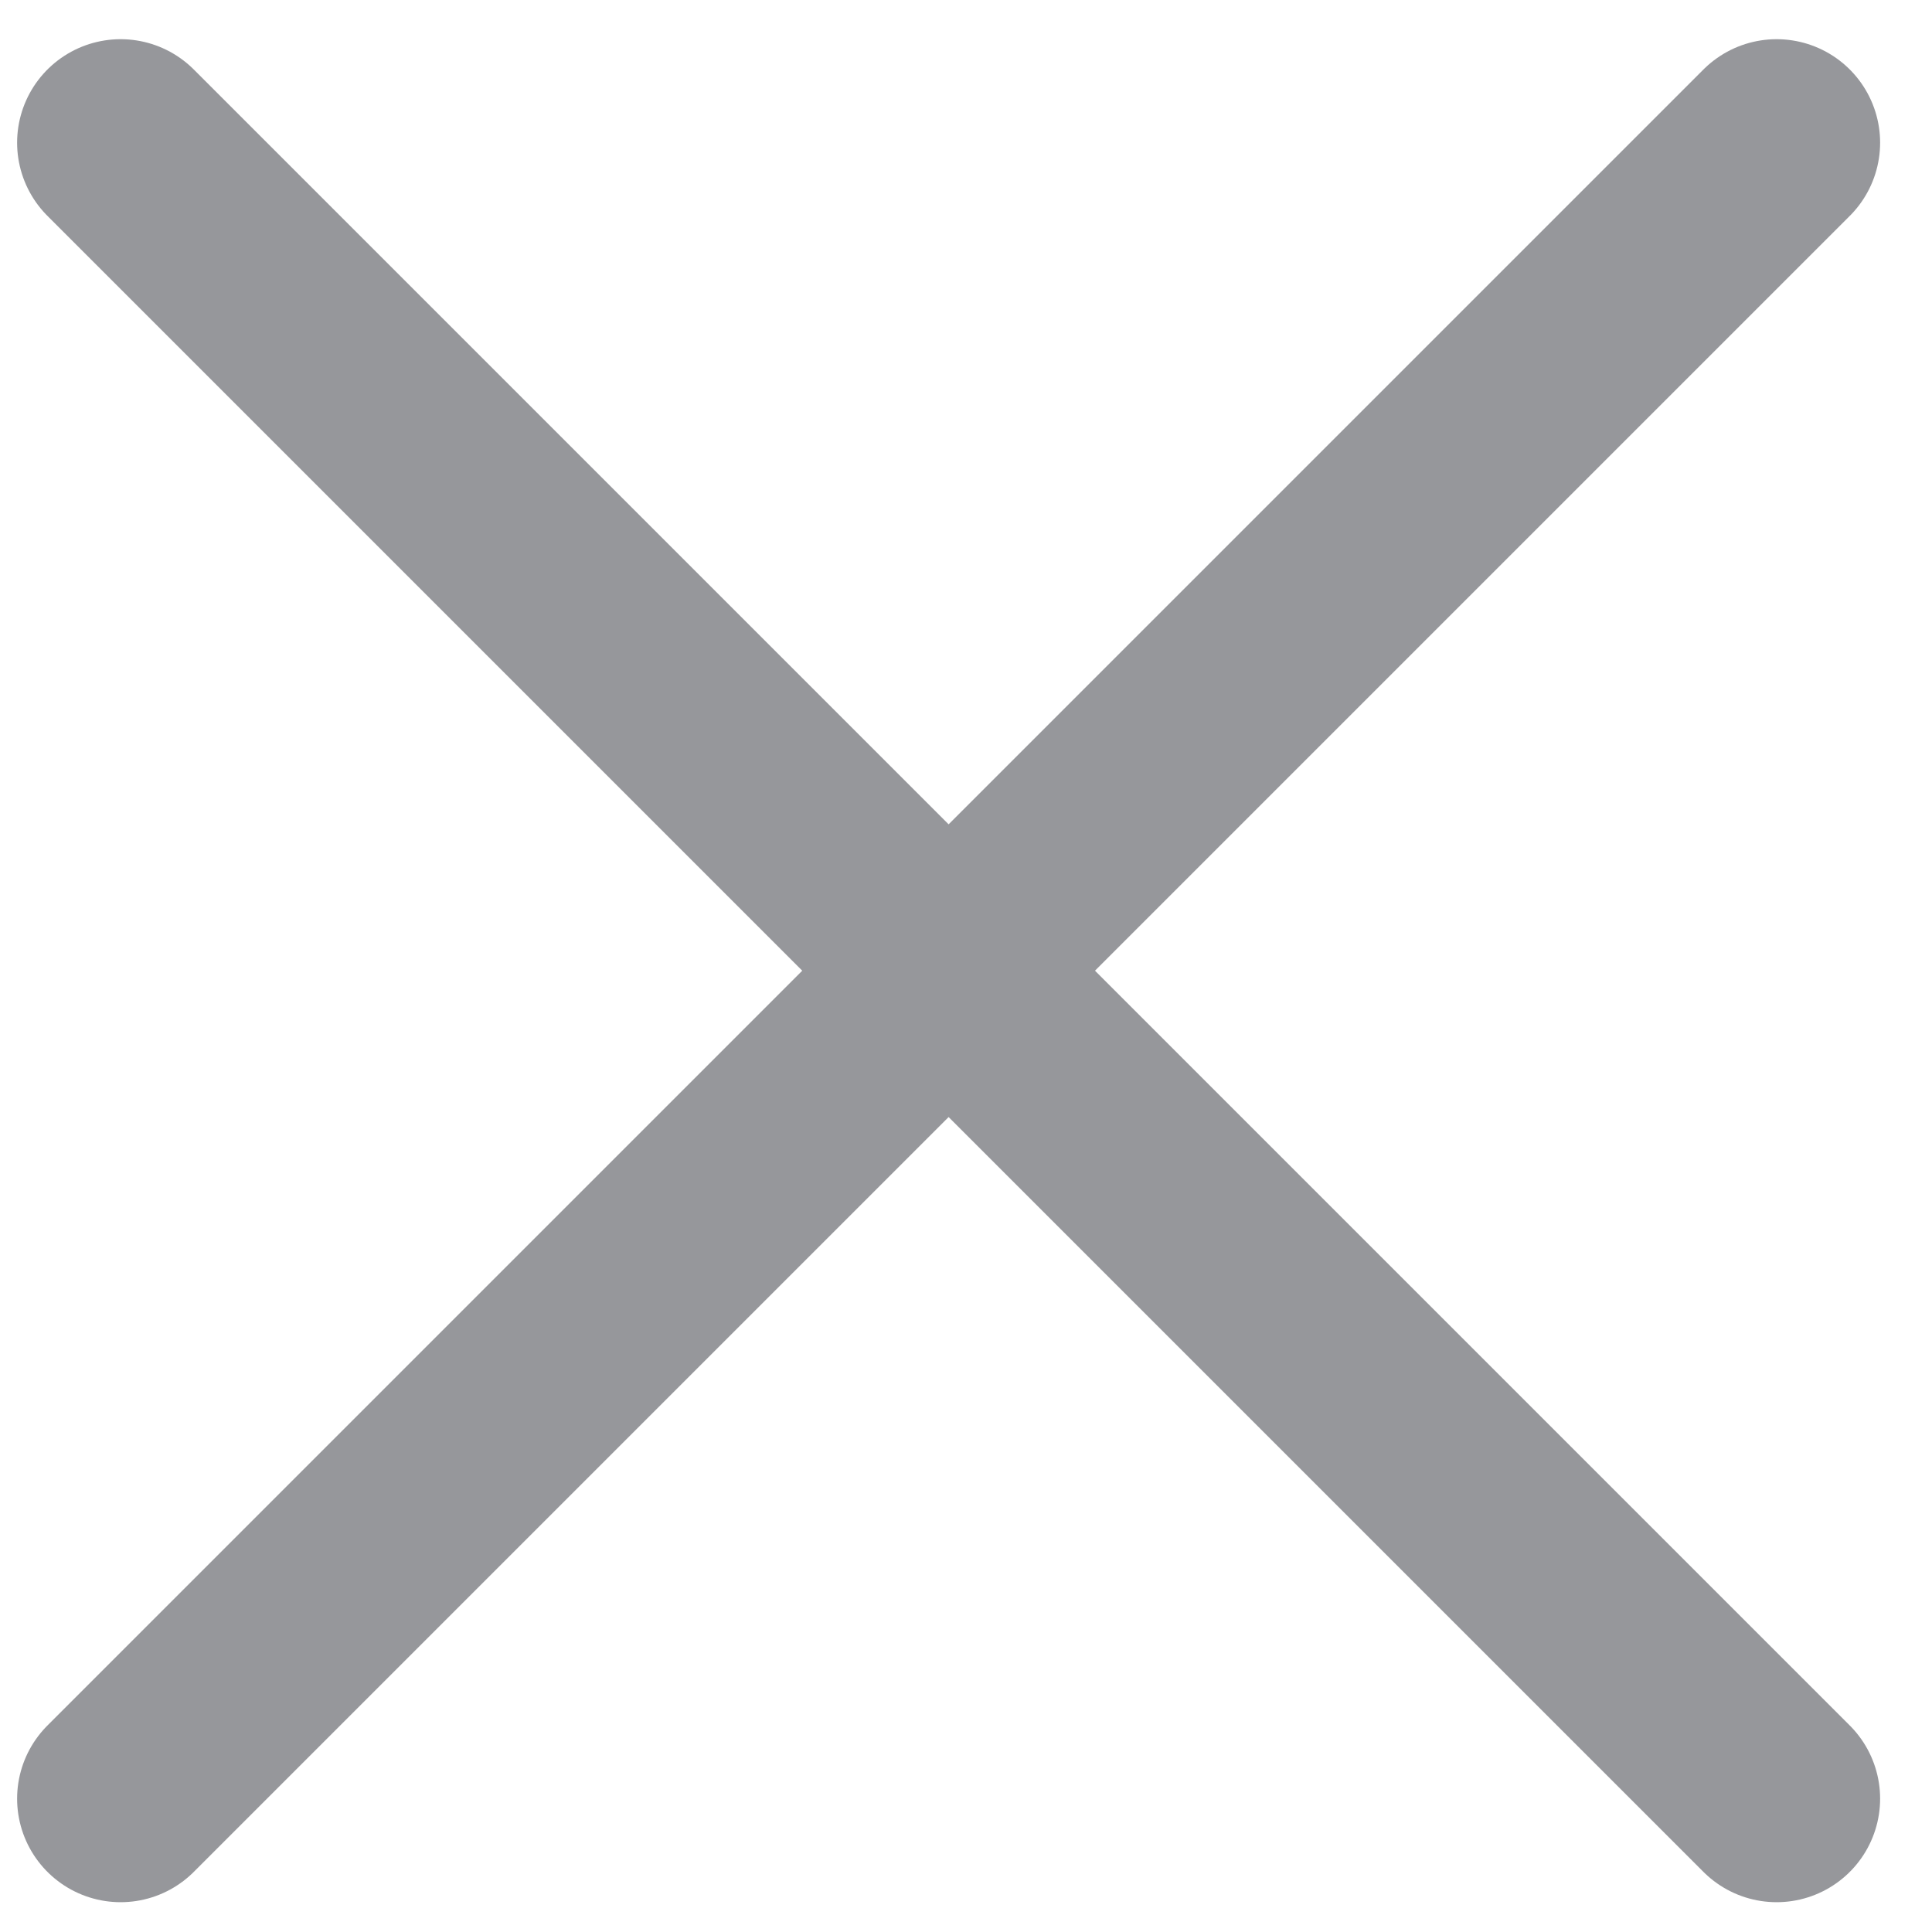 <svg width="14" height="14" viewBox="0 0 14 14" fill="none" xmlns="http://www.w3.org/2000/svg">
<path d="M12.874 1.034L0.874 13.034" stroke="#96979B" stroke-width="1.5" stroke-linecap="round" stroke-linejoin="round"/>
<path d="M0.874 1.034L12.874 13.034" stroke="#96979B" stroke-width="1.5" stroke-linecap="round" stroke-linejoin="round"/>
</svg>
